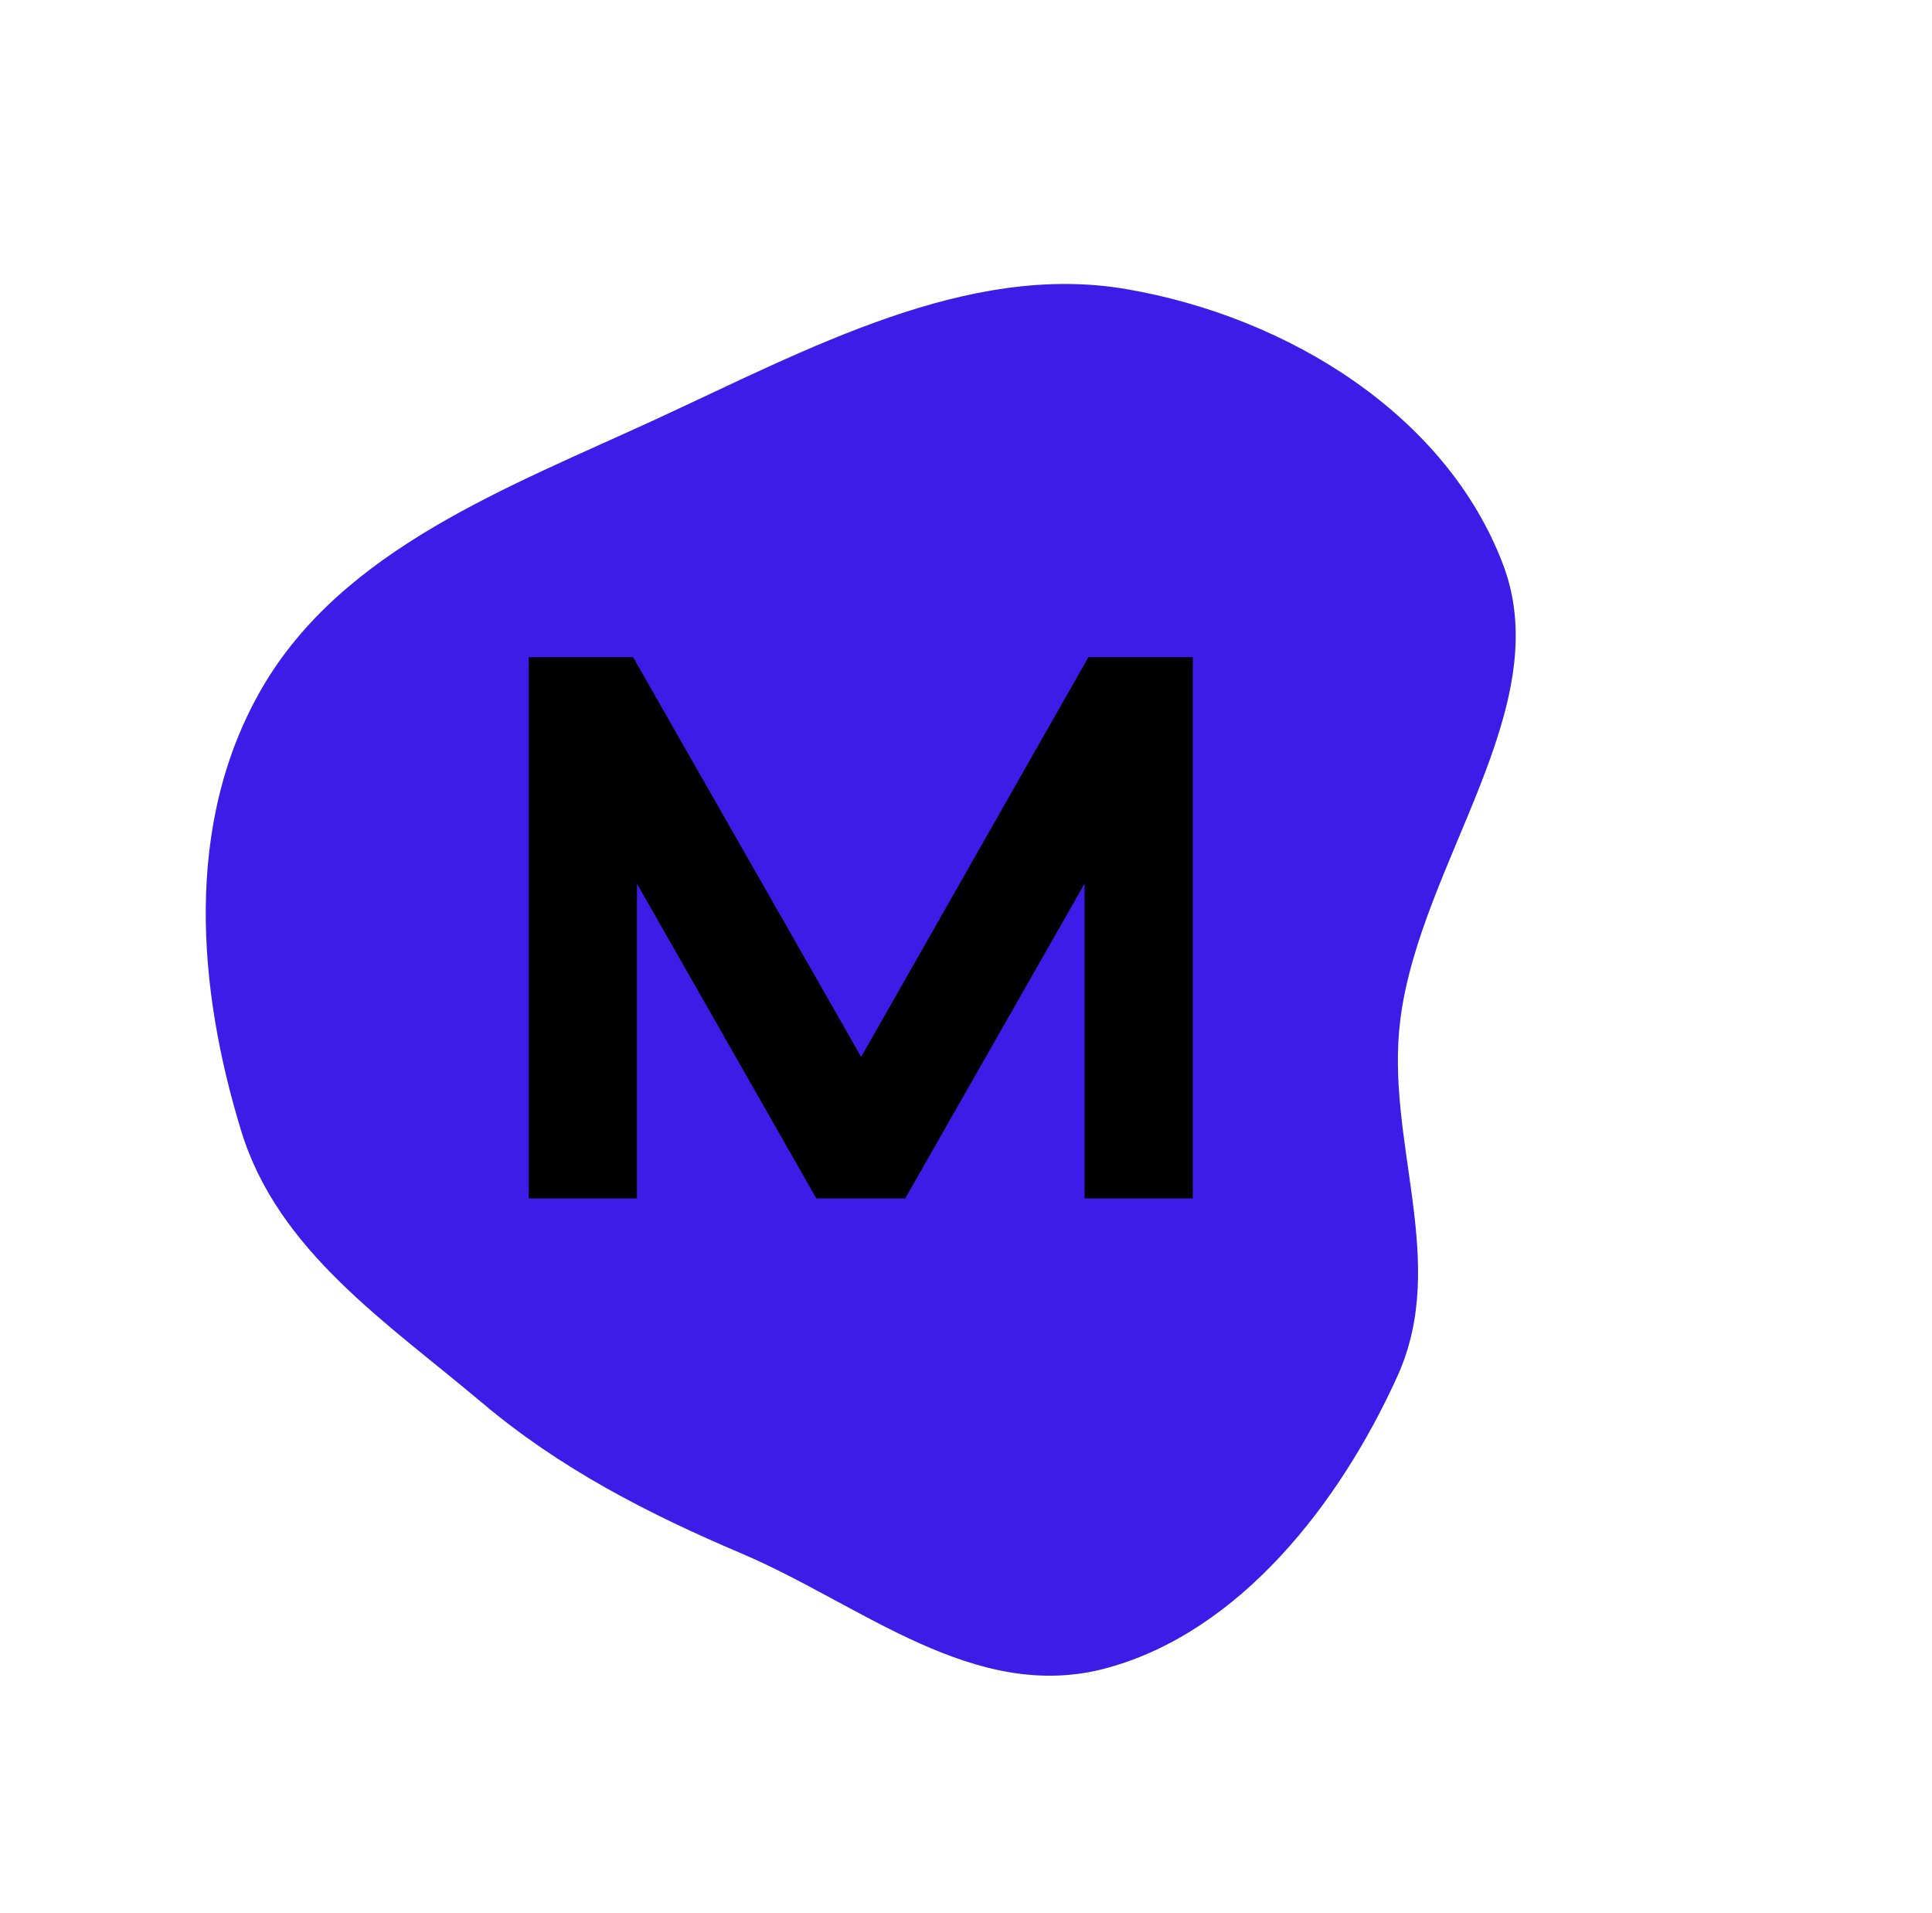 <svg width="99" height="98" viewBox="0 0 99 98" fill="none" xmlns="http://www.w3.org/2000/svg">
<path fill-rule="evenodd" clip-rule="evenodd" d="M24.681 71.852C19.82 67.752 14.249 64.092 12.366 57.962C10.138 50.711 9.38 42.208 13.434 35.237C17.578 28.111 26.043 24.97 33.569 21.499C41.413 17.881 49.565 13.413 57.716 14.812C66.019 16.237 74.145 21.277 77.034 28.959C79.778 36.259 72.809 44.172 71.764 52.176C70.945 58.448 74.278 64.605 71.609 70.503C68.682 76.97 63.568 83.604 56.698 85.465C49.948 87.294 44.136 82.201 38.023 79.602C33.135 77.524 28.683 75.228 24.681 71.852Z" fill="#3E1CE7"/>
<path d="M27.095 61.398H32.64V45.276L41.83 61.398H46.386L55.575 45.276V61.398H61.121V33.67H55.773L44.128 54.149L32.442 33.67H27.095V61.398Z" fill="black"/>
</svg>
